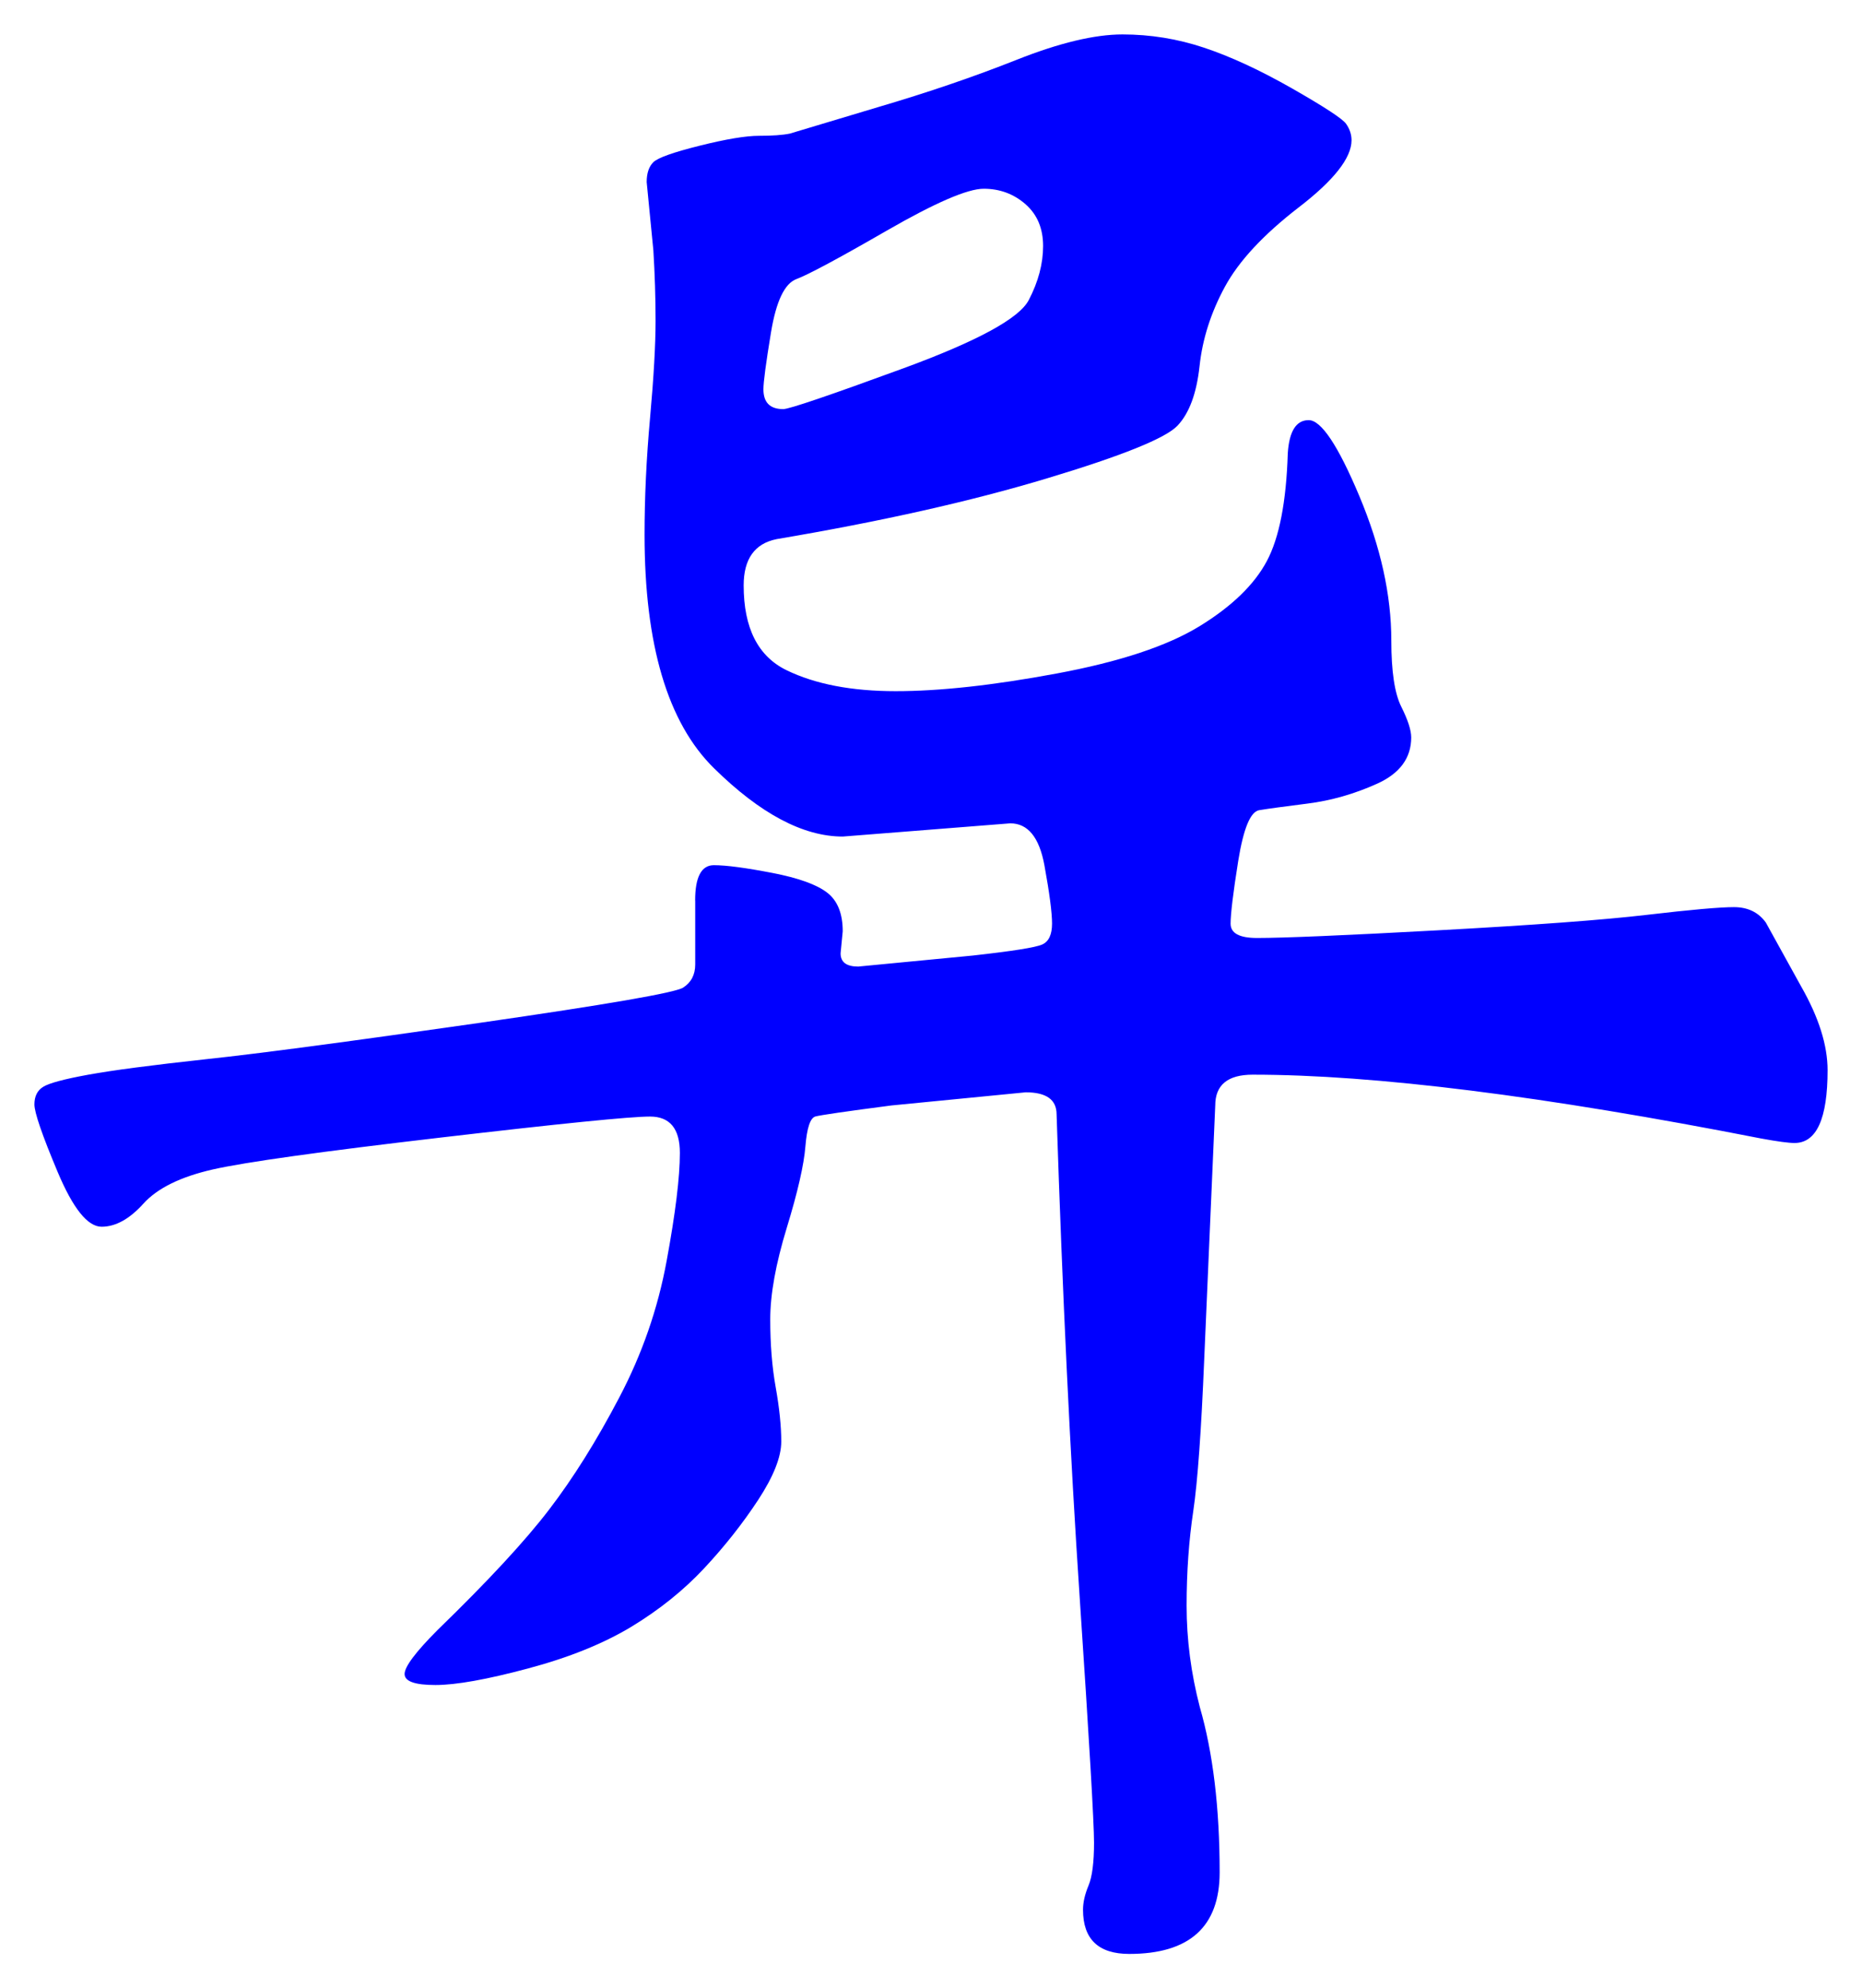 <svg xmlns="http://www.w3.org/2000/svg" xmlns:xlink="http://www.w3.org/1999/xlink" version="1.1" id="图层_1" x="0px" y="0px" width="27.051" height="28.874" viewBox="0.484 1.278 27.051 28.874" enable-background="new 0 0 30 30" xml:space="preserve">
<g>
	<path fill="#0000FF" d="M10.583,14.354c0-0.341,0.091-0.512,0.272-0.512c0.181,0,0.464,0.038,0.848,0.112s0.65,0.171,0.8,0.288   s0.224,0.304,0.224,0.56l-0.031,0.32c0,0.128,0.085,0.192,0.256,0.192l1.664-0.16c0.576-0.064,0.912-0.117,1.008-0.16   c0.096-0.042,0.144-0.144,0.144-0.304c0-0.16-0.037-0.442-0.111-0.848c-0.075-0.405-0.24-0.608-0.496-0.608l-2.433,0.192   c-0.575,0-1.199-0.331-1.871-0.992c-0.673-0.661-1.009-1.792-1.009-3.392c0-0.533,0.026-1.099,0.08-1.696s0.08-1.067,0.08-1.408   c0-0.341-0.011-0.683-0.032-1.024L9.879,3.922c0-0.128,0.032-0.224,0.096-0.288c0.064-0.064,0.288-0.144,0.673-0.24   c0.384-0.096,0.672-0.144,0.863-0.144c0.192,0,0.341-0.01,0.448-0.032l1.28-0.384c0.725-0.213,1.396-0.442,2.016-0.688   c0.618-0.245,1.131-0.368,1.536-0.368s0.8,0.064,1.184,0.192c0.385,0.128,0.811,0.325,1.28,0.592   C19.724,2.83,19.985,3,20.039,3.075c0.053,0.075,0.08,0.155,0.08,0.24c0,0.256-0.256,0.582-0.769,0.976   c-0.512,0.395-0.869,0.779-1.071,1.152c-0.203,0.374-0.326,0.758-0.368,1.152c-0.043,0.395-0.149,0.683-0.32,0.864   c-0.171,0.182-0.806,0.438-1.904,0.768c-1.099,0.331-2.405,0.624-3.92,0.88c-0.319,0.064-0.479,0.288-0.479,0.672   c0,0.619,0.208,1.03,0.624,1.232s0.944,0.304,1.584,0.304s1.418-0.085,2.336-0.256c0.917-0.17,1.61-0.4,2.08-0.688   c0.469-0.288,0.794-0.603,0.976-0.944s0.283-0.864,0.305-1.568c0.021-0.32,0.122-0.48,0.304-0.48c0.181,0,0.427,0.368,0.736,1.104   c0.309,0.736,0.464,1.435,0.464,2.096c0,0.448,0.048,0.768,0.144,0.96s0.145,0.341,0.145,0.448c0,0.299-0.166,0.523-0.496,0.672   c-0.331,0.149-0.667,0.245-1.009,0.288c-0.341,0.043-0.575,0.075-0.703,0.096c-0.128,0.021-0.229,0.267-0.305,0.736   c-0.075,0.47-0.111,0.774-0.111,0.912c0,0.139,0.128,0.208,0.384,0.208c0.384,0,1.264-0.037,2.64-0.112s2.384-0.149,3.024-0.224   c0.64-0.075,1.061-0.112,1.264-0.112c0.202,0,0.357,0.075,0.464,0.224l0.513,0.928c0.256,0.448,0.384,0.854,0.384,1.216   c0,0.704-0.16,1.057-0.48,1.057c-0.085,0-0.245-0.021-0.479-0.064c-3.158-0.619-5.622-0.928-7.393-0.928   c-0.362,0-0.544,0.149-0.544,0.447l-0.16,3.681c-0.043,1.046-0.096,1.781-0.159,2.208c-0.064,0.427-0.097,0.885-0.097,1.376   c0,0.49,0.064,0.981,0.192,1.472c0.191,0.661,0.288,1.461,0.288,2.4c0,0.789-0.438,1.184-1.313,1.184   c-0.447,0-0.672-0.213-0.672-0.641c0-0.105,0.026-0.223,0.08-0.352c0.053-0.127,0.08-0.336,0.08-0.623   c0-0.289-0.069-1.473-0.208-3.553s-0.251-4.421-0.336-7.023c0-0.213-0.149-0.32-0.448-0.32l-1.952,0.191   c-0.661,0.086-1.029,0.14-1.104,0.16c-0.075,0.021-0.123,0.166-0.145,0.432c-0.021,0.268-0.111,0.662-0.271,1.185   s-0.24,0.966-0.24,1.328s0.026,0.693,0.08,0.992c0.053,0.299,0.08,0.56,0.08,0.784c0,0.224-0.112,0.506-0.336,0.848   c-0.225,0.342-0.485,0.672-0.784,0.992s-0.651,0.602-1.056,0.848c-0.406,0.245-0.907,0.448-1.504,0.607   c-0.598,0.16-1.046,0.24-1.344,0.24c-0.299,0-0.448-0.053-0.448-0.16c0-0.106,0.16-0.319,0.48-0.64   c0.726-0.704,1.264-1.284,1.616-1.743c0.352-0.459,0.693-1.003,1.023-1.633c0.331-0.629,0.561-1.291,0.688-1.984   c0.128-0.692,0.192-1.215,0.192-1.567s-0.145-0.528-0.433-0.528s-1.301,0.102-3.04,0.305c-1.739,0.203-2.843,0.357-3.312,0.463   c-0.47,0.107-0.806,0.273-1.008,0.496c-0.203,0.225-0.405,0.336-0.608,0.336c-0.203,0-0.416-0.266-0.64-0.799   c-0.224-0.533-0.336-0.859-0.336-0.977s0.042-0.203,0.128-0.256c0.085-0.053,0.304-0.112,0.656-0.176   c0.352-0.064,0.922-0.139,1.712-0.225c0.789-0.084,2.112-0.261,3.968-0.527c1.855-0.267,2.842-0.438,2.96-0.512   c0.117-0.075,0.176-0.187,0.176-0.336V14.354z M11.863,7.219c0.085,0,0.666-0.197,1.744-0.592c1.076-0.395,1.685-0.725,1.823-0.992   c0.139-0.266,0.208-0.528,0.208-0.784s-0.085-0.458-0.256-0.608c-0.171-0.149-0.373-0.224-0.607-0.224   c-0.235,0-0.704,0.203-1.408,0.608c-0.704,0.406-1.142,0.64-1.313,0.704s-0.293,0.32-0.368,0.768   c-0.074,0.448-0.111,0.726-0.111,0.832C11.575,7.123,11.671,7.219,11.863,7.219z" stroke-width="1"/>
</g>
</svg>